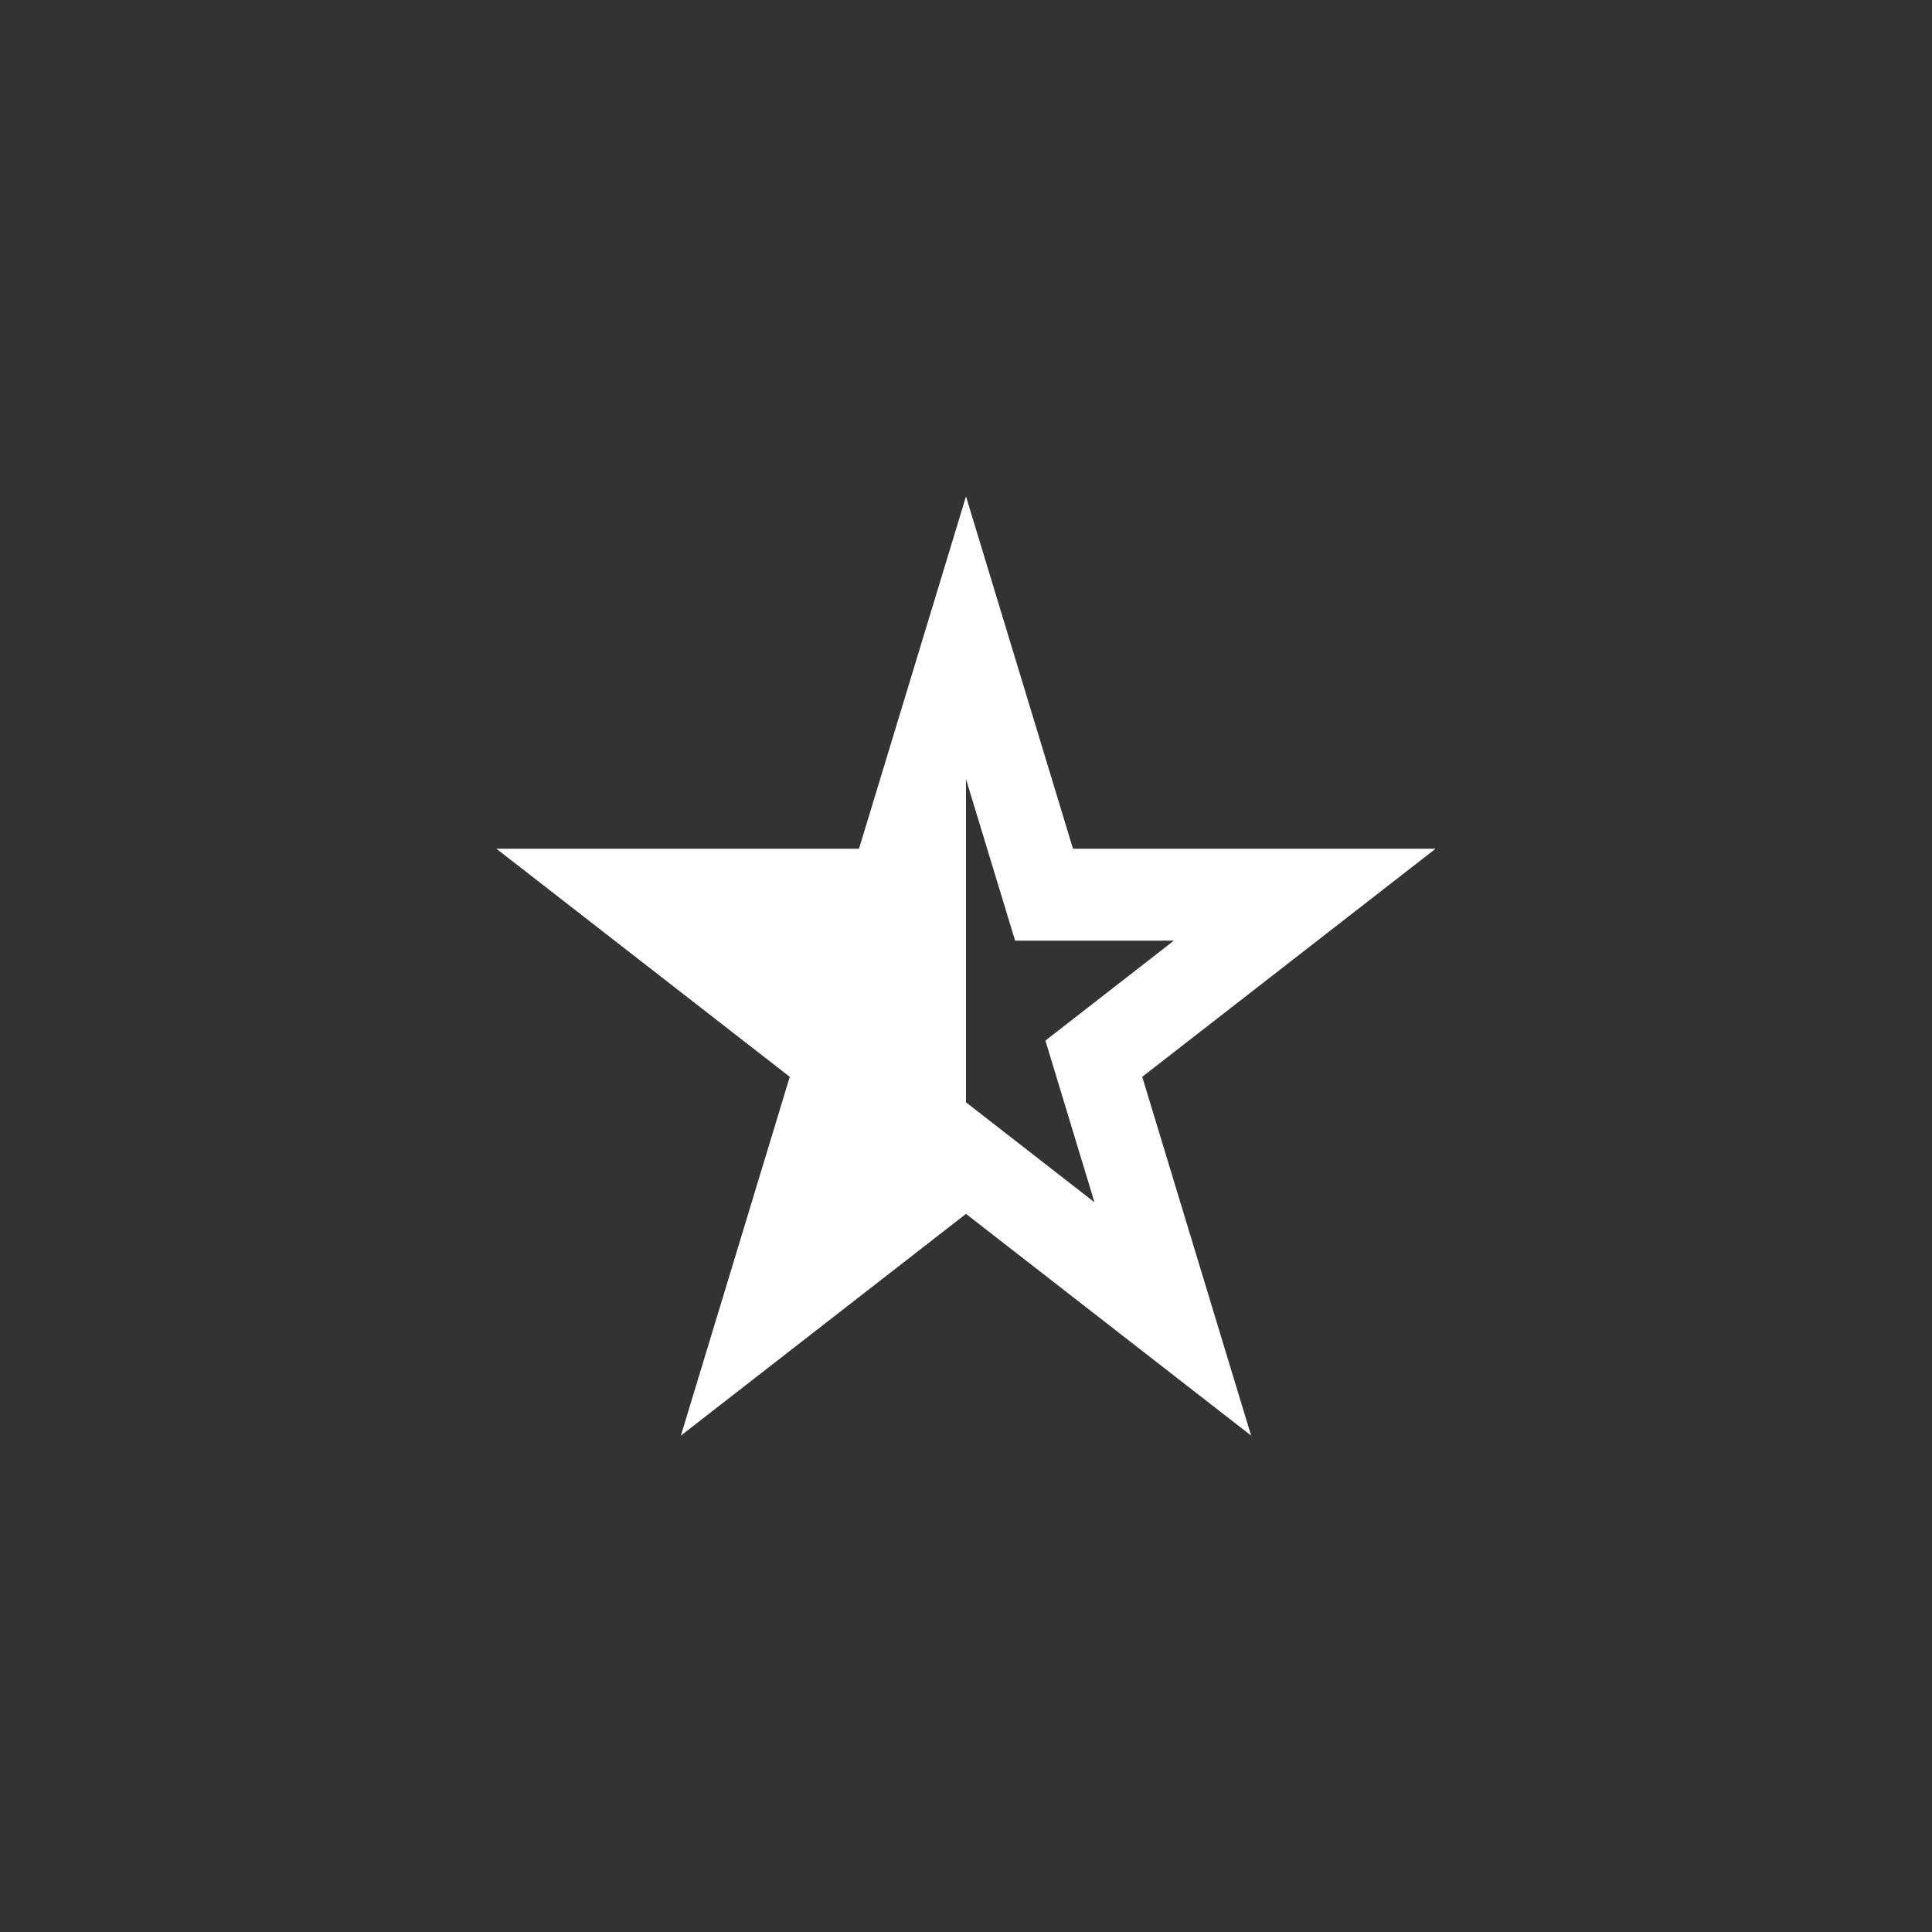 <svg width="144" height="144" xmlns="http://www.w3.org/2000/svg" fill="white"><rect width="100%" height="100%" fill="#333333" stroke="none"/><path fill-rule="evenodd" clip-rule="evenodd" d="M64.025 63.26L72 37L79.975 63.26H107L85.135 80.26L93.25 107L72 90.475L50.75 107L58.865 80.26L37 63.26H64.025ZM72 82.16L81.575 89.61L77.92 77.56L87.495 70.11H75.66L72 58.07V82.17ZM72 44.535ZM100.26 65.61H78.4H100.26Z"></path></svg>